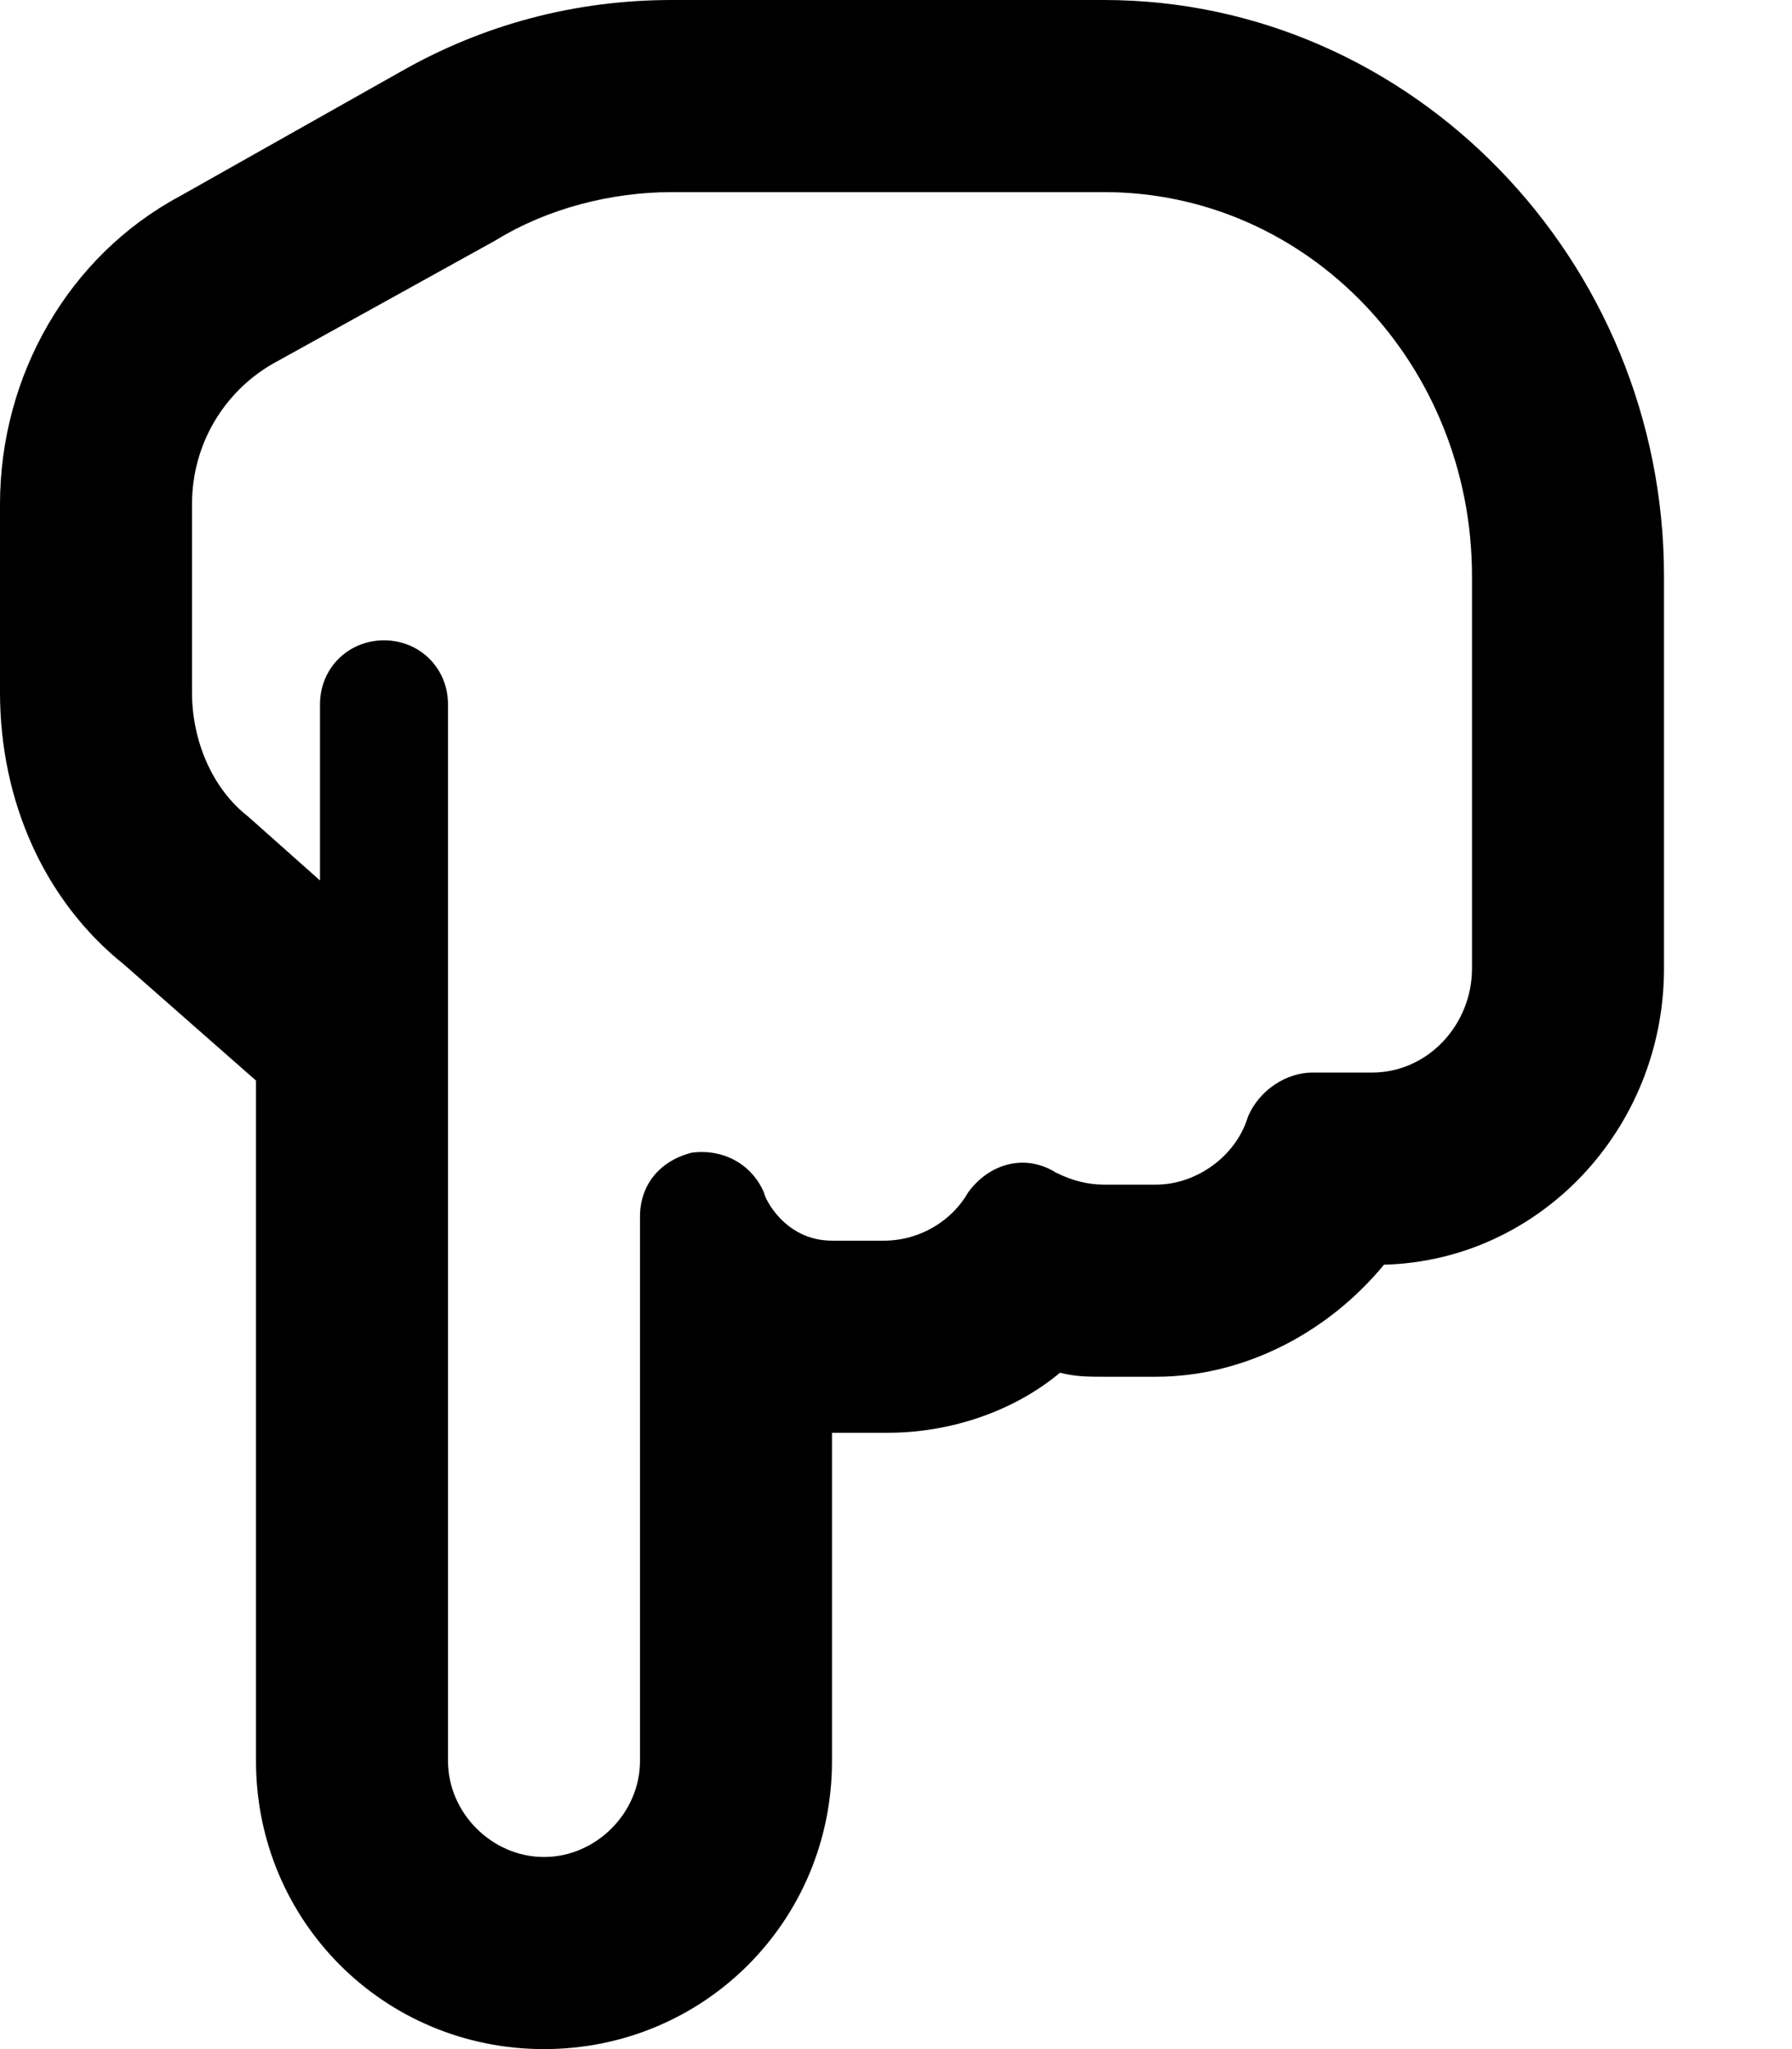 <svg xmlns="http://www.w3.org/2000/svg" viewBox="0 0 448 512"><!-- Font Awesome Free 6.0.0-alpha1 by @fontawesome - https://fontawesome.com License - https://fontawesome.com/license/free (Icons: CC BY 4.0, Fonts: SIL OFL 1.1, Code: MIT License) --><path d="M31 241L64 270V440C64 480 96 512 136 512S208 480 208 440V358H222C237 358 253 353 265 343C269 344 272 344 276 344H289C311 344 332 333 346 316C385 315 416 282 416 242V144C416 65 353 0 276 0H168C144 0 121 6 100 18L45 49C17 64 0 94 0 126V173C0 200 11 225 31 241ZM48 126C48 111 56 98 68 91L124 60C137 52 153 48 168 48H276C327 48 368 91 368 144V242C368 256 357 268 343 268L328 268C322 268 315 272 312 279C309 289 299 296 289 296H276C272 296 268 295 264 293C256 288 247 291 242 298C238 305 230 310 221 310H208C196 310 191 299 191 298C188 291 181 287 173 288C165 290 160 296 160 304V440C160 453 149 464 136 464S112 453 112 440V176C112 167 105 160 96 160S80 167 80 176V220L62 204C53 197 48 185 48 173V126Z"/></svg>